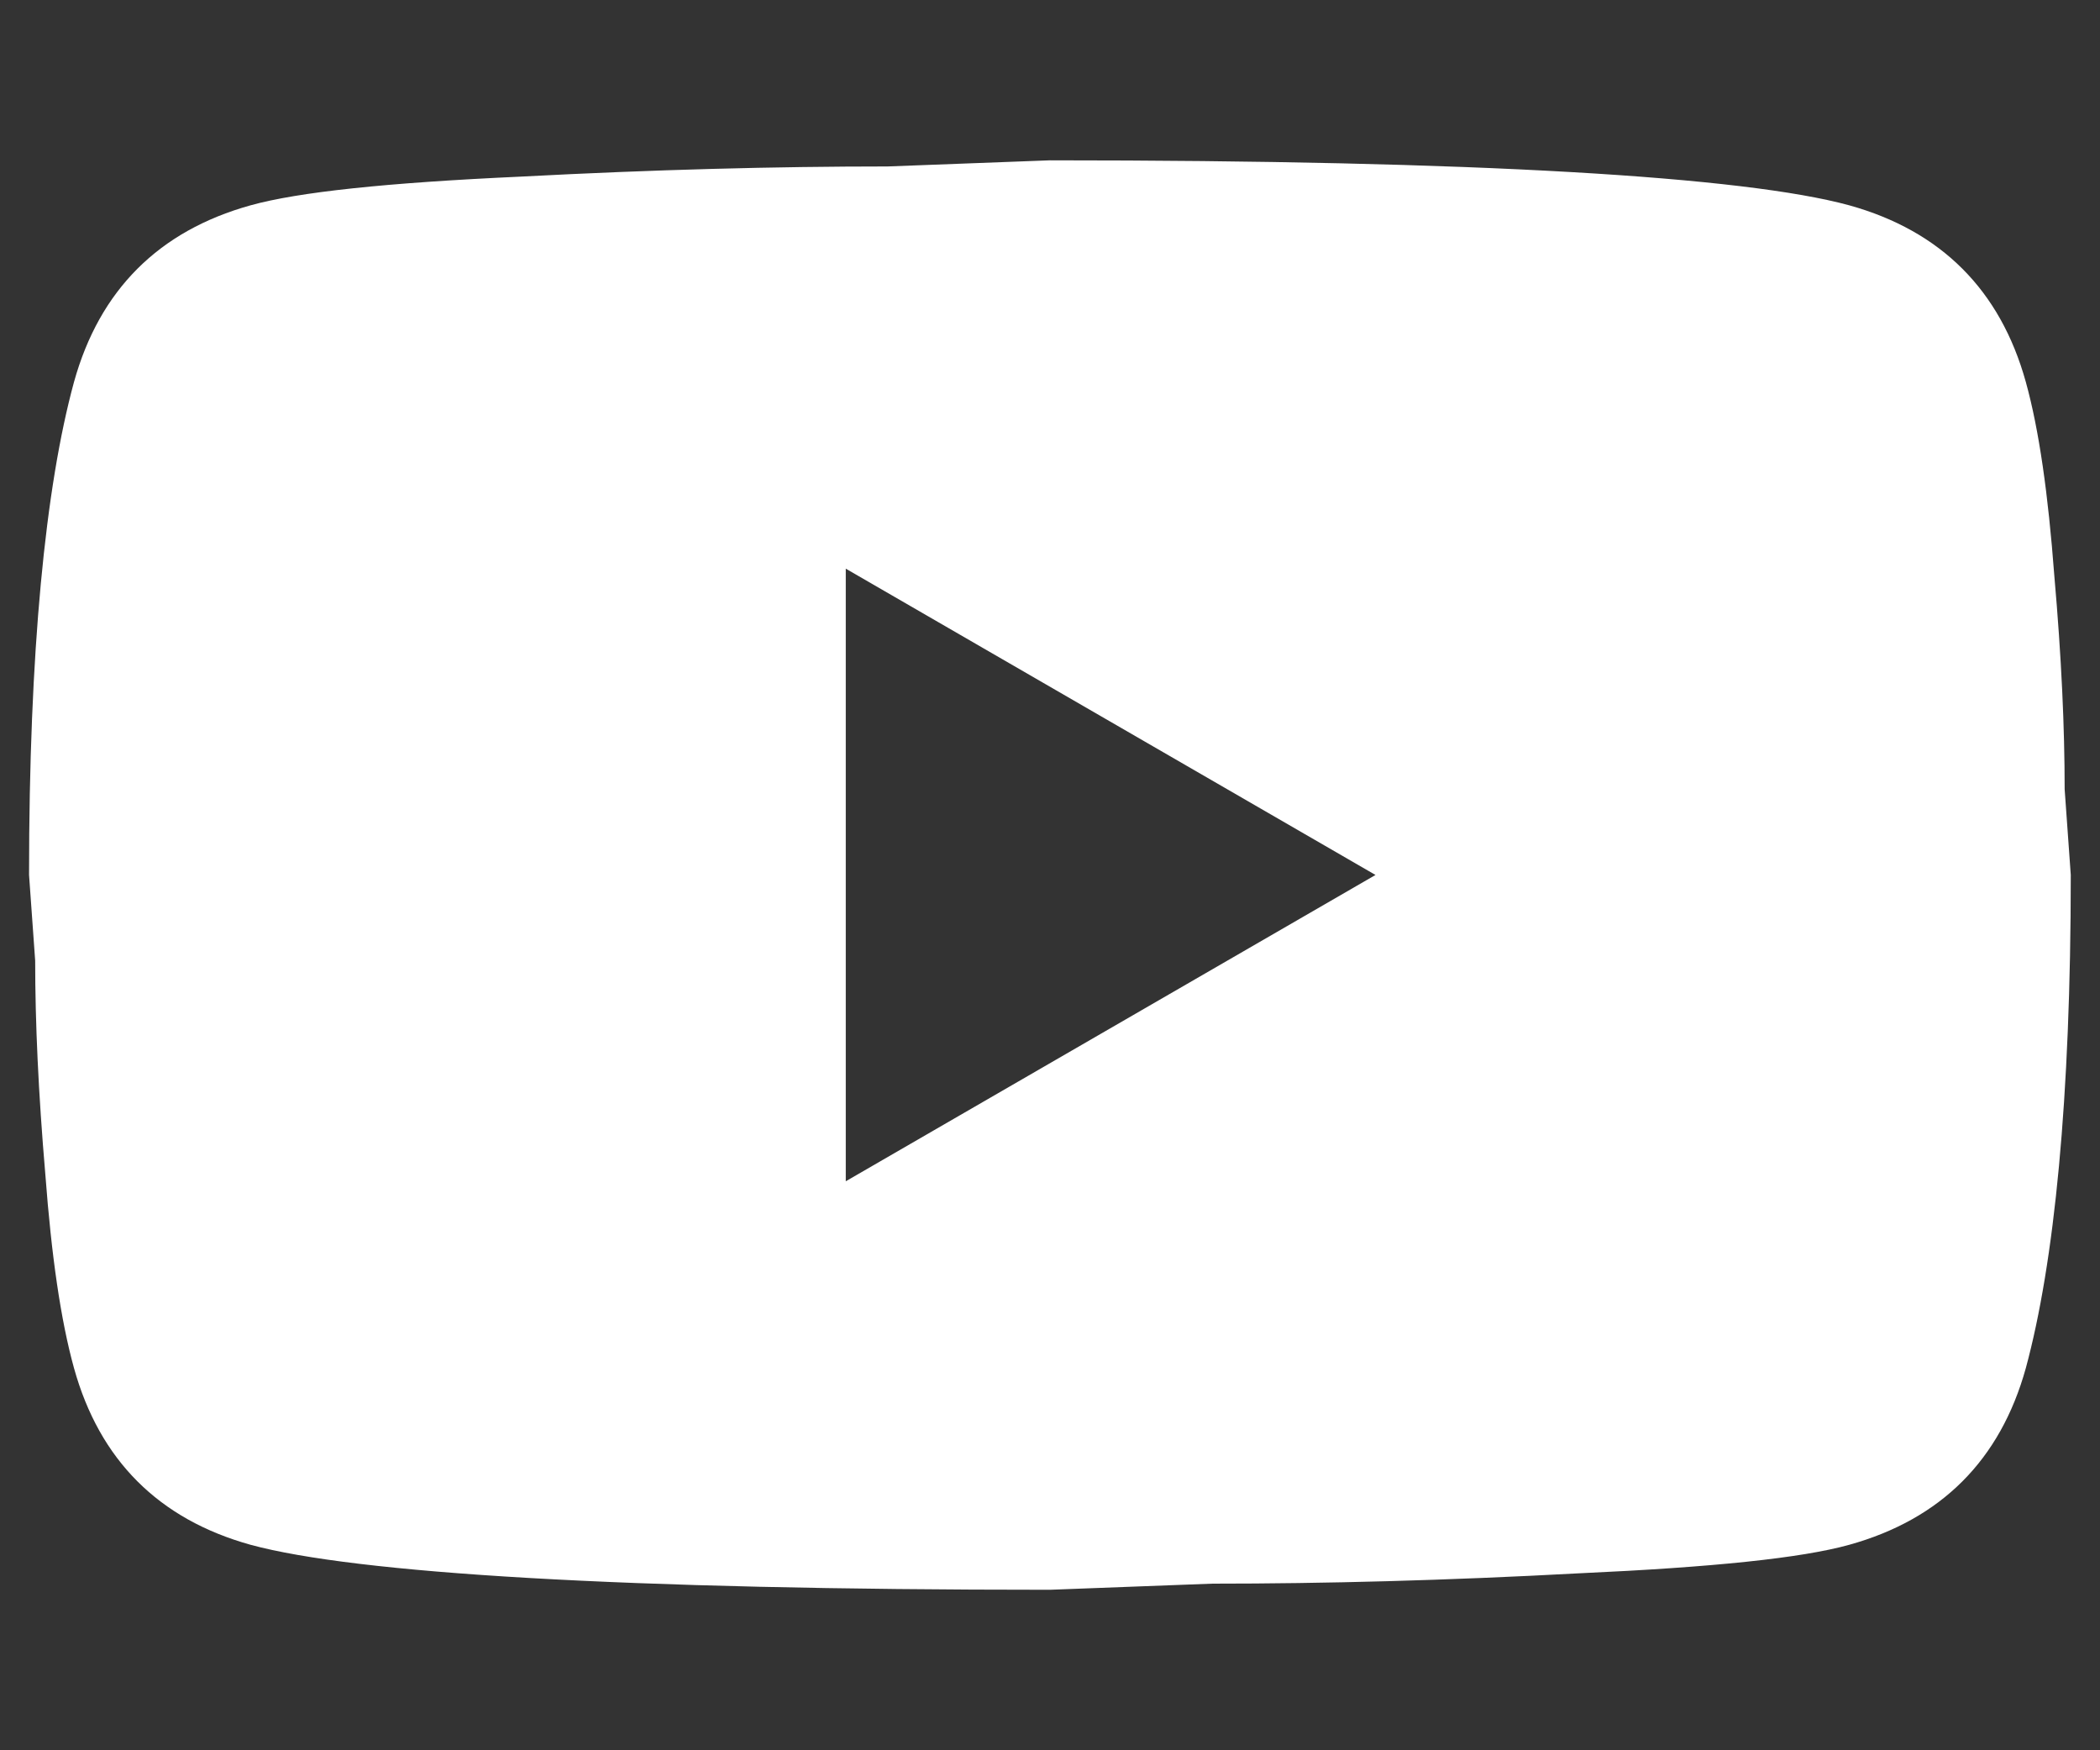 <svg width="12" height="10" viewBox="0 0 12 10" fill="none" xmlns="http://www.w3.org/2000/svg">
<rect x="0" y="0" width="12" height="10" fill="#333333" stroke="none"/>
<path d="M4.833 6.749L7.86 4.999L4.833 3.249V6.749ZM11.576 2.182C11.652 2.456 11.704 2.824 11.739 3.29C11.78 3.757 11.798 4.159 11.798 4.509L11.833 4.999C11.833 6.277 11.739 7.216 11.576 7.817C11.43 8.342 11.092 8.68 10.567 8.826C10.293 8.902 9.791 8.954 9.021 8.989C8.263 9.03 7.569 9.048 6.927 9.048L5.999 9.083C3.555 9.083 2.033 8.989 1.432 8.826C0.907 8.68 0.569 8.342 0.423 7.817C0.347 7.543 0.294 7.175 0.259 6.709C0.219 6.242 0.201 5.839 0.201 5.489L0.166 4.999C0.166 3.722 0.259 2.783 0.423 2.182C0.569 1.657 0.907 1.319 1.432 1.173C1.706 1.097 2.208 1.044 2.978 1.009C3.736 0.969 4.43 0.951 5.072 0.951L5.999 0.916C8.444 0.916 9.966 1.009 10.567 1.173C11.092 1.319 11.43 1.657 11.576 2.182Z" fill="white"/>
</svg>
